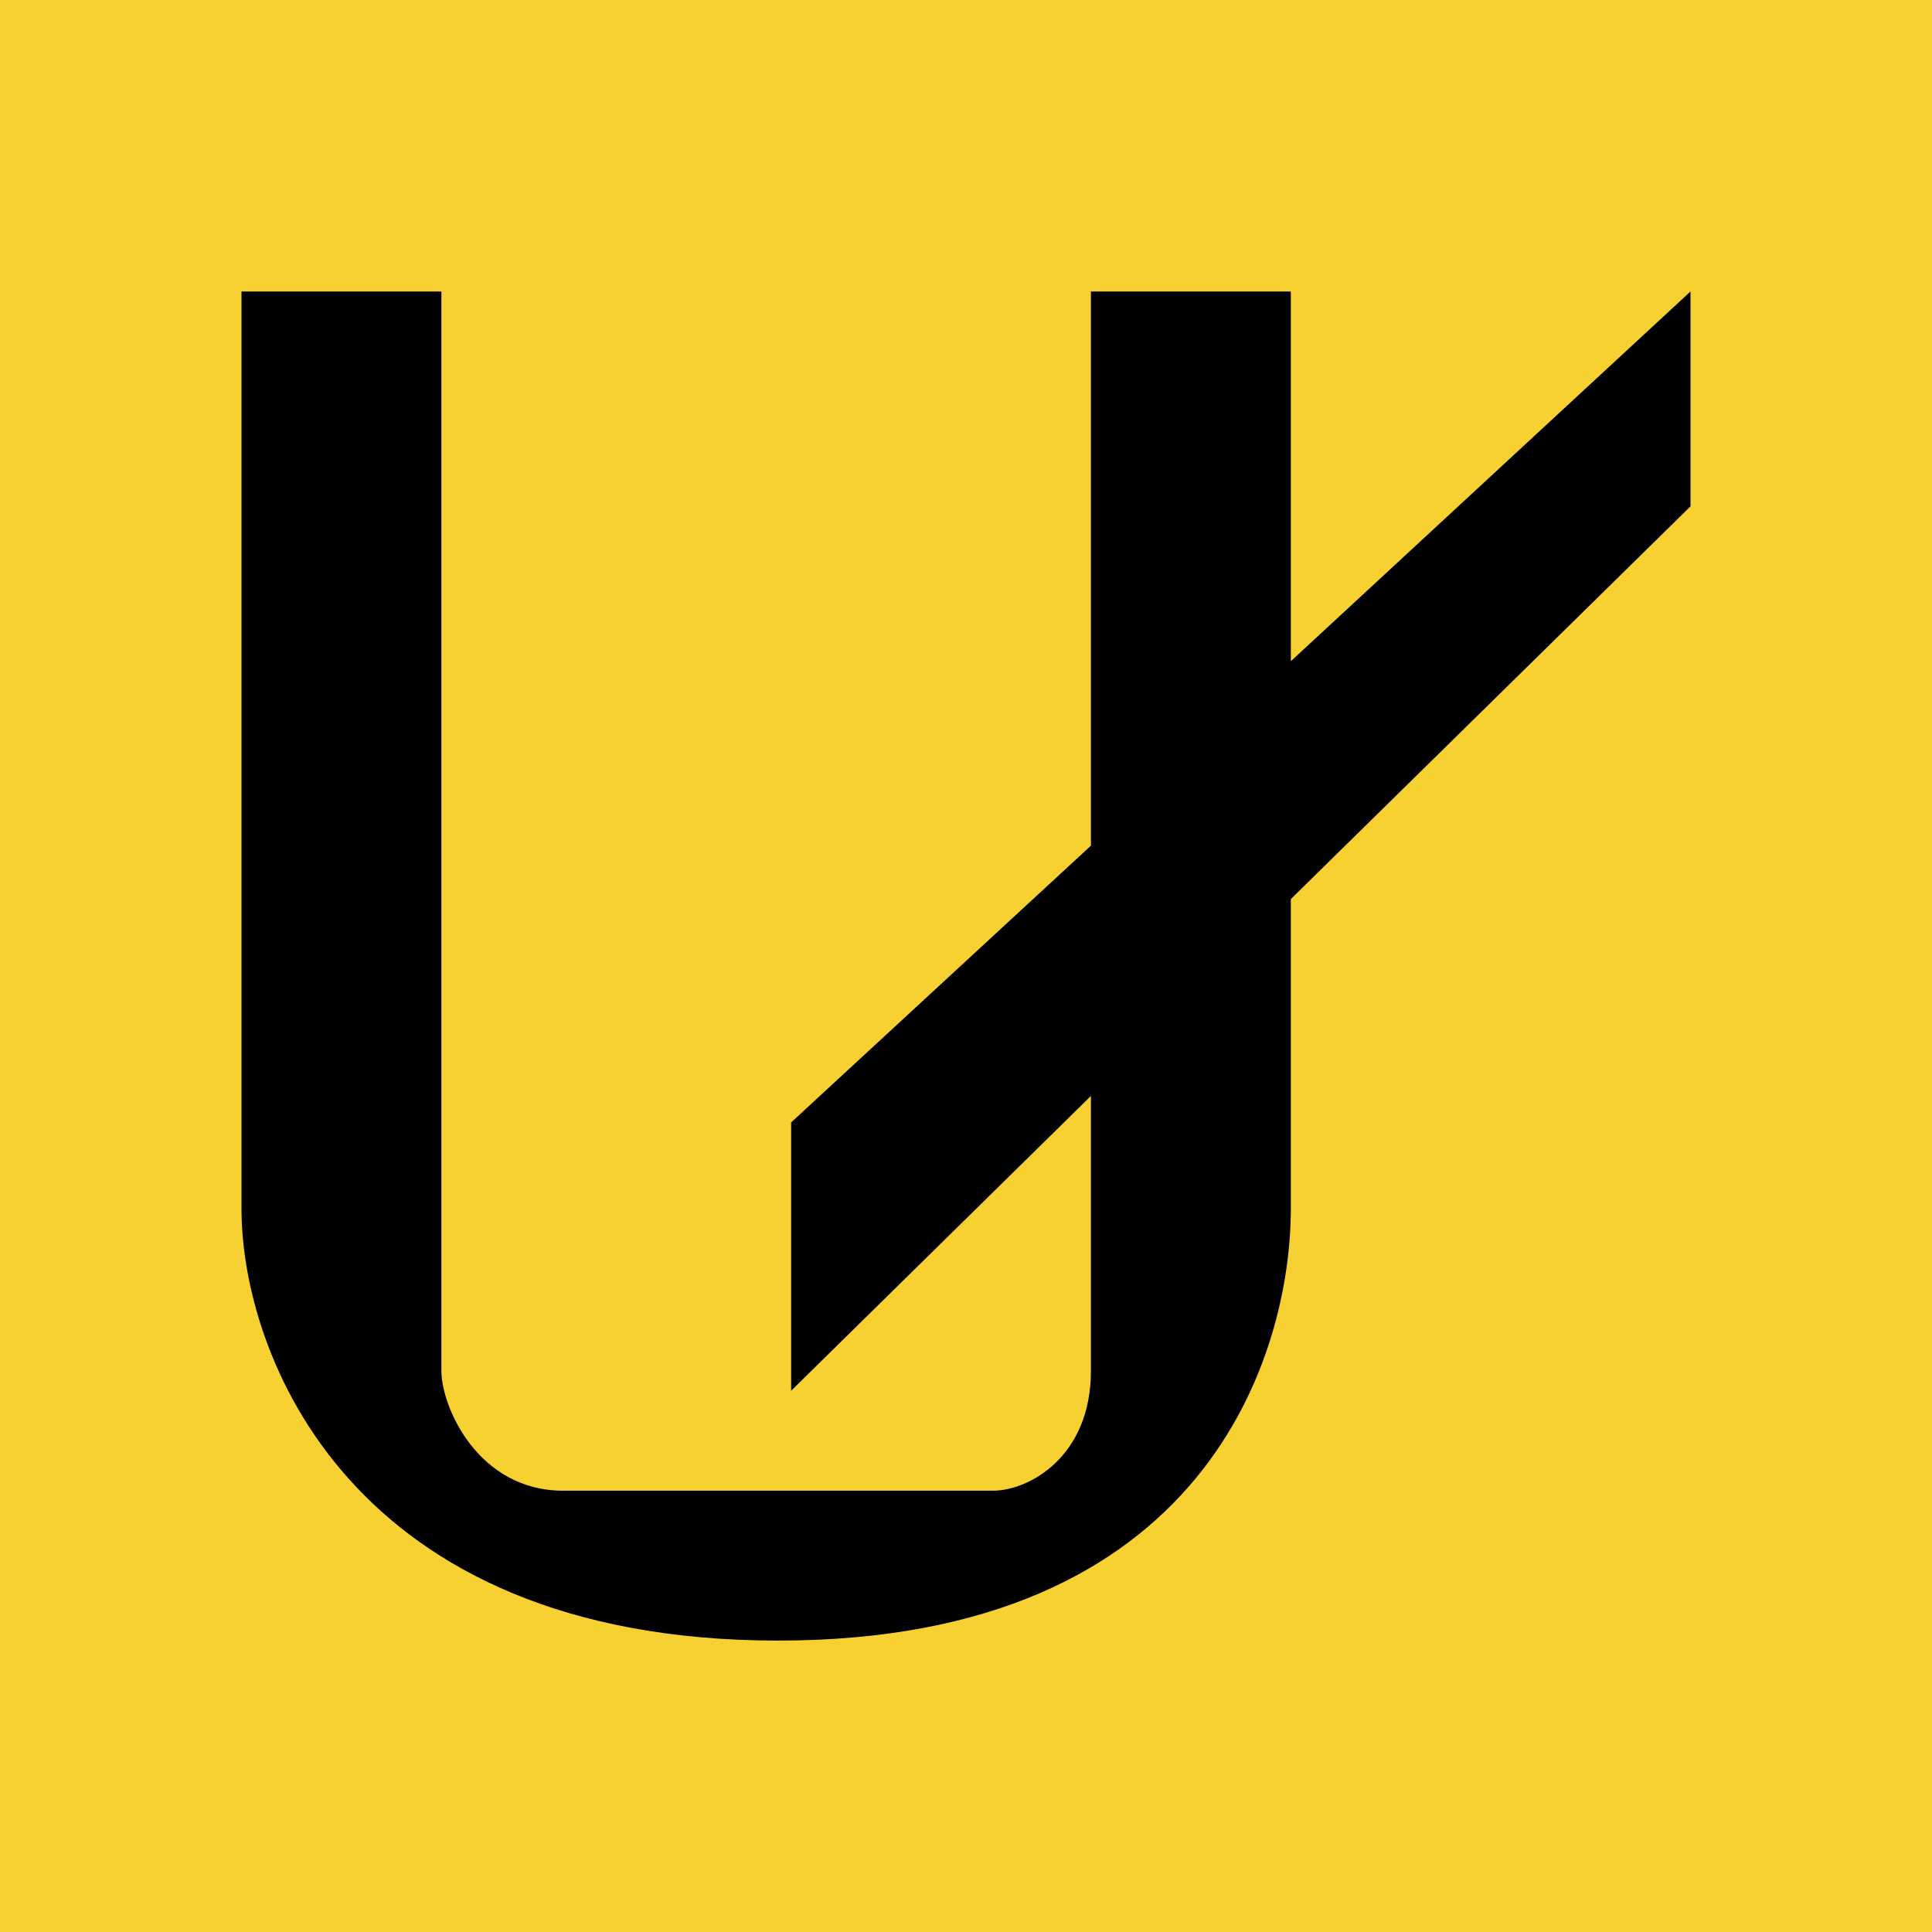 <svg width="24" height="24" viewBox="0 0 24 24" fill="none" xmlns="http://www.w3.org/2000/svg">
<g clip-path="url(#clip0_328_56344)">
<path d="M24 0H0V24H24V0Z" fill="#F7D132"/>
<path d="M3 3.621H5.483V17.028C5.483 17.475 5.936 18.518 6.997 18.518H12.335C12.776 18.518 13.552 18.102 13.552 17.028V13.614L9.828 17.276V13.943L13.552 10.505V3.621H16.035V8.214L21 3.621V6.29L16.035 11.169V15.017C16.035 16.805 14.998 20.38 9.666 20.38C4.328 20.38 3 16.805 3 15.017V3.621Z" fill="black"/>
</g>
<defs>
<clipPath id="clip0_328_56344">
<rect width="24" height="24" fill="white"/>
</clipPath>
</defs>
</svg>
